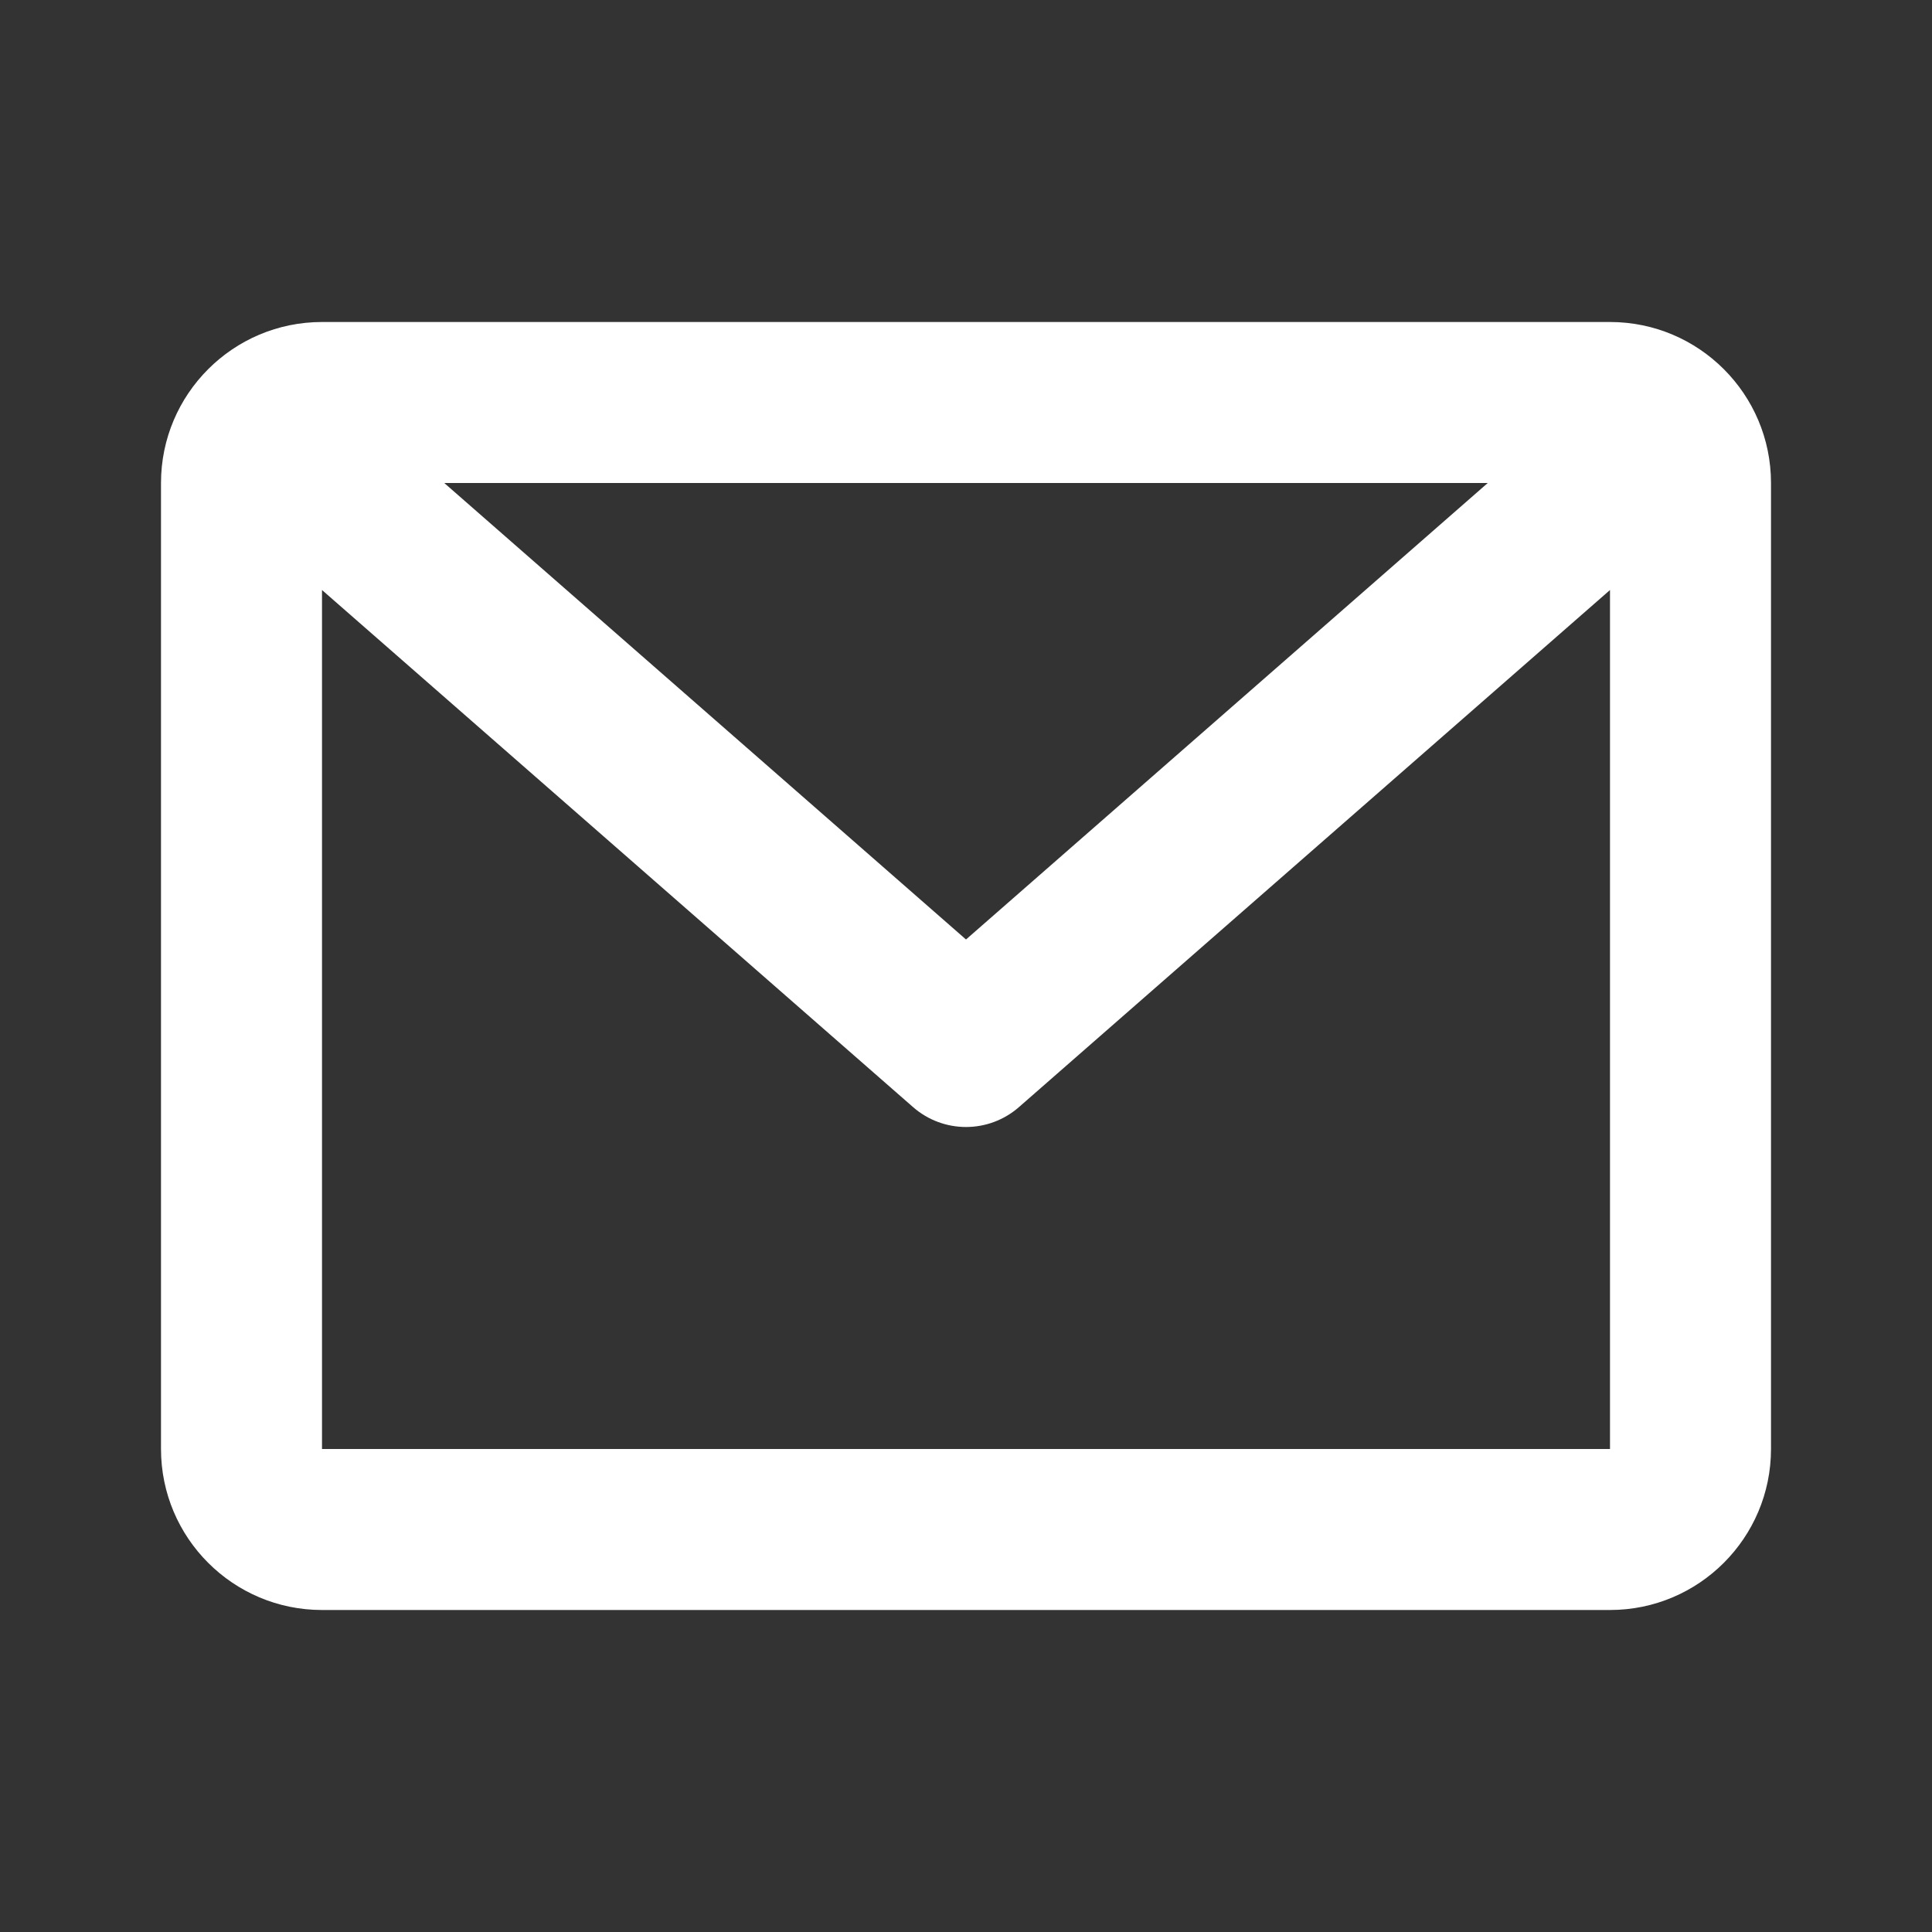 <svg width="18" height="18" viewBox="0 0 18 18" fill="none" xmlns="http://www.w3.org/2000/svg">
<rect x="0" y="0" width="18" height="18" fill="#333333" stroke="none"/>
<path d="M1.5 4.5C1.5 3.672 2.172 3 3 3H15C15.828 3 16.5 3.672 16.5 4.5V13.5C16.5 14.328 15.828 15 15 15H3C2.172 15 1.5 14.328 1.5 13.5V4.5ZM4.139 4.5L9 8.753L13.861 4.5H4.139ZM15 5.497L9.494 10.314C9.211 10.562 8.789 10.562 8.506 10.314L3 5.497V13.5H15V5.497Z" fill="white"/>
</svg>
